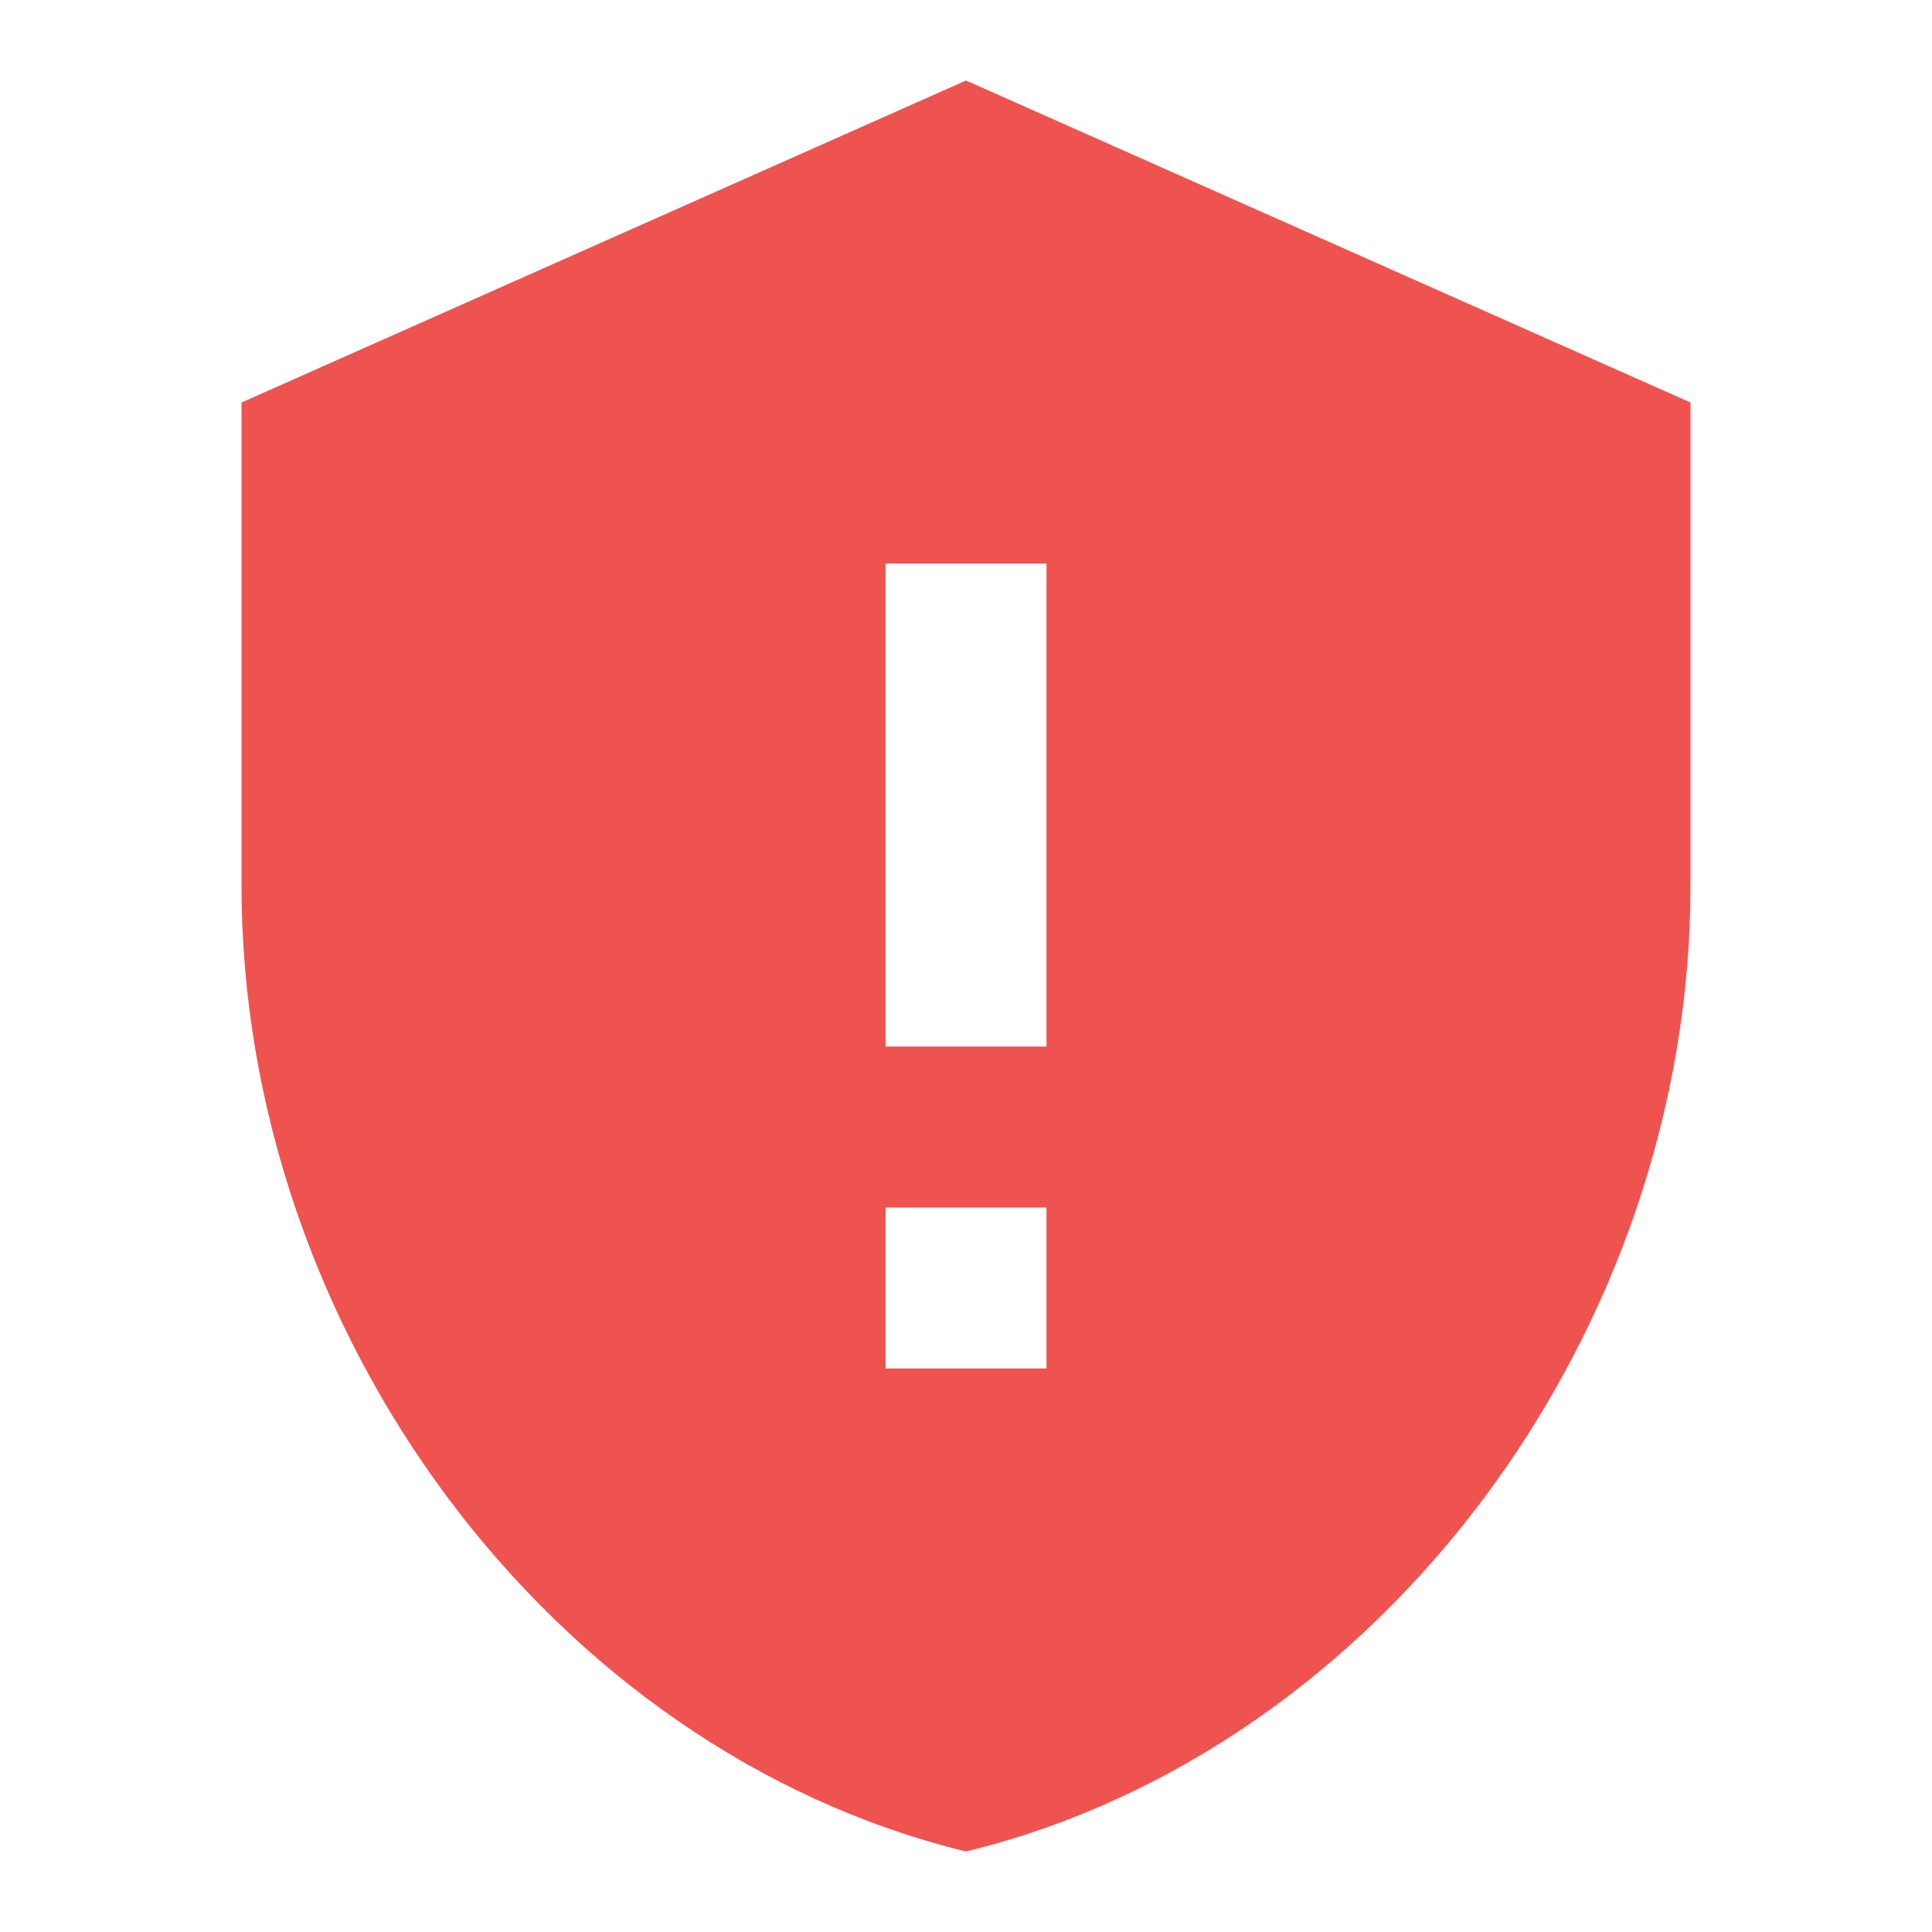 <svg xmlns="http://www.w3.org/2000/svg" viewBox="0 0 24 24" width="16px" height="16px">
    <path fill="#EF5350"
          d="M12,1L3,5V11C3,16.55 6.84,21.74 12,23C17.16,21.74 21,16.55 21,11V5M11,7H13V13H11M11,15H13V17H11" />
</svg>